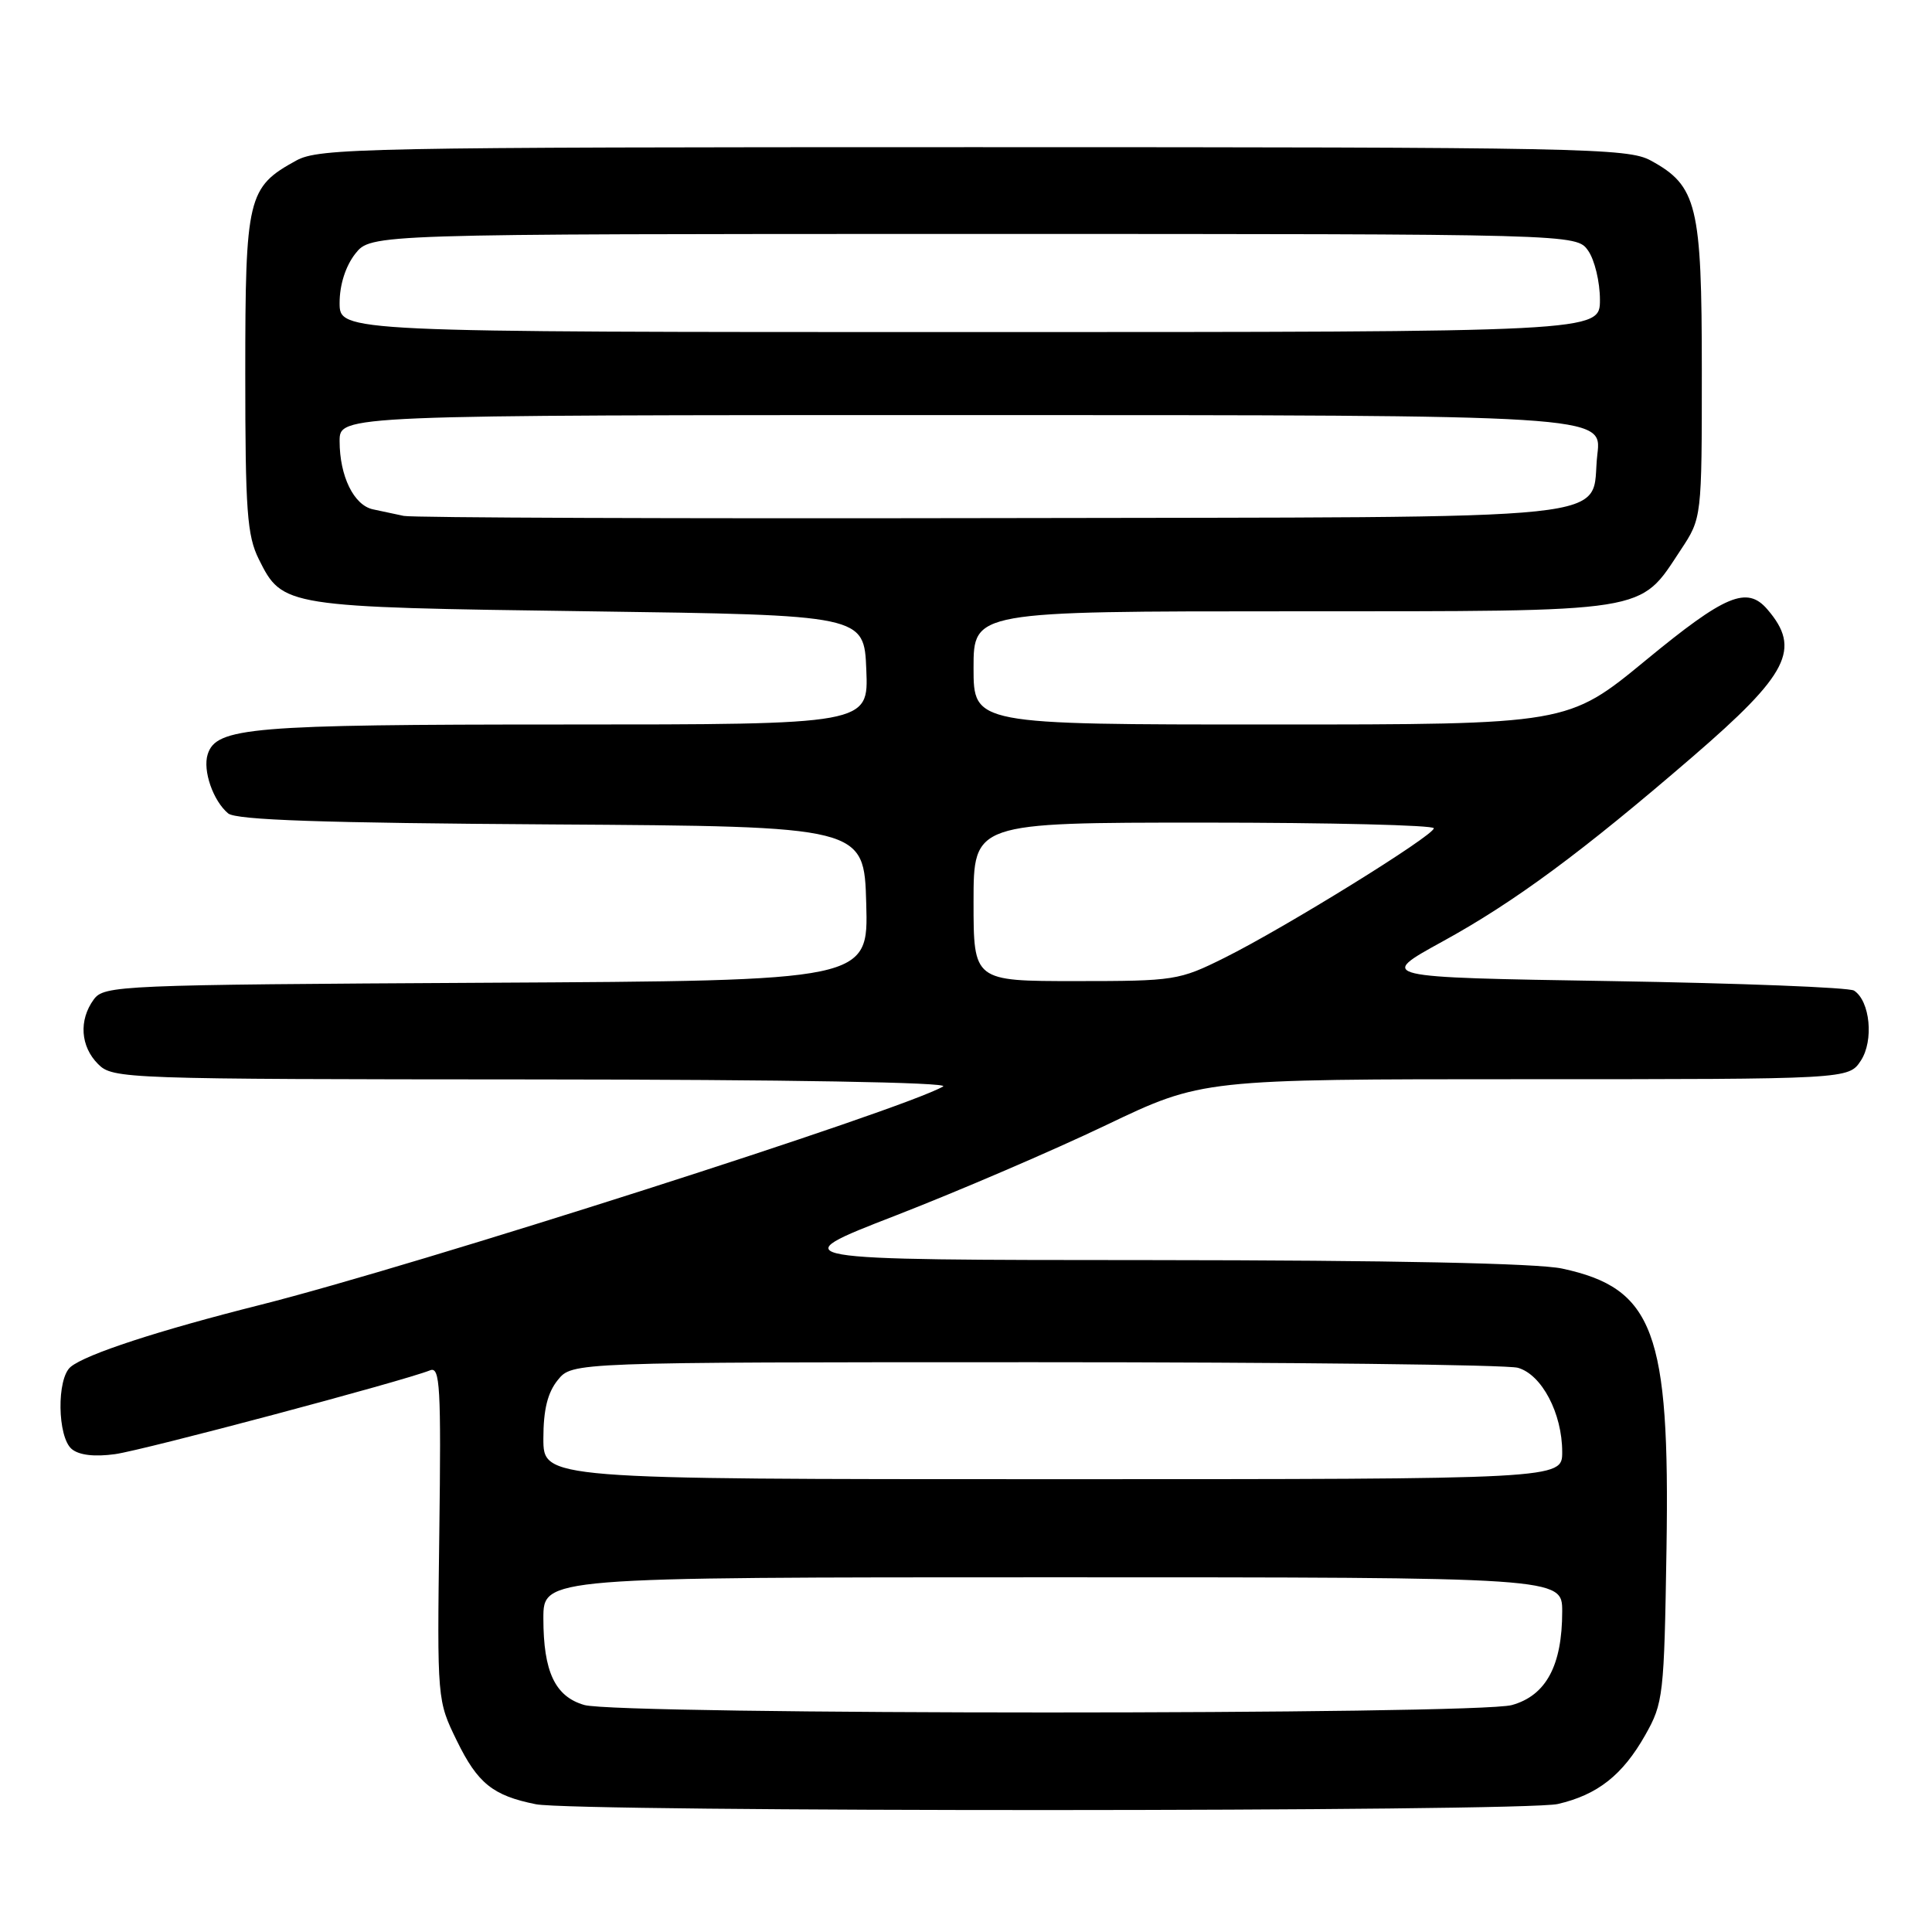<?xml version="1.0" encoding="UTF-8" standalone="no"?>
<!DOCTYPE svg PUBLIC "-//W3C//DTD SVG 1.1//EN" "http://www.w3.org/Graphics/SVG/1.1/DTD/svg11.dtd" >
<svg xmlns="http://www.w3.org/2000/svg" xmlns:xlink="http://www.w3.org/1999/xlink" version="1.1" viewBox="0 0 256 256">
 <g >
 <path fill="currentColor"
d=" M 206.42 239.04 C 211.69 237.82 215.00 235.21 218.00 229.91 C 220.40 225.67 220.51 224.71 220.82 205.19 C 221.28 176.44 219.14 170.70 206.98 168.09 C 203.72 167.39 184.31 166.99 152.70 166.97 C 103.50 166.95 103.50 166.95 118.66 161.07 C 127.00 157.83 139.55 152.44 146.55 149.09 C 159.29 143.00 159.29 143.00 202.12 143.00 C 244.95 143.00 244.95 143.00 246.57 140.54 C 248.31 137.89 247.80 132.64 245.67 131.26 C 245.03 130.84 230.55 130.28 213.50 130.00 C 182.50 129.50 182.50 129.50 191.13 124.76 C 200.68 119.52 209.58 112.95 224.26 100.29 C 237.00 89.31 238.69 85.98 234.19 80.75 C 231.49 77.60 228.62 78.80 218.06 87.50 C 207.73 96.00 207.73 96.00 168.37 96.00 C 129.00 96.00 129.00 96.00 129.00 88.50 C 129.00 81.00 129.00 81.00 171.25 81.00 C 219.05 80.99 217.13 81.30 222.71 72.86 C 225.50 68.64 225.50 68.64 225.50 49.07 C 225.50 27.19 224.88 24.62 218.73 21.27 C 215.71 19.62 209.81 19.50 129.00 19.50 C 48.12 19.50 42.29 19.62 39.26 21.27 C 32.81 24.80 32.50 26.09 32.50 49.46 C 32.50 67.71 32.74 70.98 34.30 74.11 C 37.44 80.41 37.66 80.45 78.00 81.00 C 114.50 81.50 114.50 81.50 114.79 88.75 C 115.09 96.00 115.09 96.00 74.69 96.00 C 33.19 96.00 28.65 96.38 27.52 99.95 C 26.84 102.09 28.24 106.12 30.23 107.78 C 31.29 108.66 42.73 109.05 73.09 109.24 C 114.50 109.50 114.50 109.50 114.78 119.72 C 115.07 129.95 115.07 129.95 64.45 130.22 C 15.67 130.49 13.79 130.57 12.42 132.44 C 10.42 135.18 10.66 138.66 13.00 141.00 C 14.95 142.95 16.35 143.00 70.75 143.03 C 104.22 143.05 125.89 143.42 124.97 143.96 C 119.70 147.04 55.05 167.72 34.50 172.90 C 20.99 176.30 11.38 179.44 9.36 181.12 C 7.49 182.67 7.60 190.42 9.51 192.01 C 10.49 192.82 12.53 193.06 15.26 192.68 C 19.09 192.14 53.38 183.02 57.00 181.57 C 58.31 181.05 58.46 183.76 58.21 203.15 C 57.92 225.30 57.93 225.33 60.54 230.67 C 63.30 236.32 65.32 237.93 71.00 239.07 C 76.25 240.12 201.89 240.09 206.42 239.04 Z  M 77.42 225.92 C 73.55 224.80 72.00 221.52 72.00 214.45 C 72.00 209.00 72.00 209.00 139.50 209.00 C 207.00 209.00 207.00 209.00 207.00 213.53 C 207.00 220.69 204.86 224.67 200.33 225.93 C 195.58 227.24 81.96 227.24 77.42 225.92 Z  M 72.00 190.61 C 72.00 186.79 72.56 184.53 73.91 182.86 C 75.82 180.50 75.82 180.50 137.16 180.50 C 170.90 180.50 199.68 180.83 201.13 181.24 C 204.29 182.13 207.00 187.27 207.00 192.40 C 207.00 196.00 207.00 196.00 139.50 196.00 C 72.00 196.00 72.00 196.00 72.00 190.61 Z  M 129.00 119.50 C 129.00 109.00 129.00 109.00 159.50 109.00 C 176.28 109.00 189.99 109.34 189.99 109.75 C 189.97 110.73 170.28 122.92 162.28 126.90 C 156.24 129.91 155.65 130.00 142.53 130.00 C 129.00 130.00 129.00 130.00 129.00 119.50 Z  M 53.50 68.36 C 52.40 68.12 50.56 67.73 49.42 67.49 C 46.89 66.95 45.00 63.10 45.00 58.45 C 45.00 55.00 45.00 55.00 128.64 55.00 C 212.28 55.00 212.28 55.00 211.66 60.19 C 210.59 69.24 217.73 68.48 131.71 68.65 C 89.80 68.73 54.60 68.60 53.50 68.36 Z  M 45.00 40.13 C 45.00 37.74 45.79 35.27 47.07 33.63 C 49.15 31.00 49.15 31.00 129.02 31.00 C 208.89 31.00 208.89 31.00 210.44 33.22 C 211.30 34.44 212.00 37.37 212.00 39.72 C 212.00 44.00 212.00 44.00 128.50 44.00 C 45.00 44.00 45.00 44.00 45.00 40.13 Z "/>
</g>
</svg>